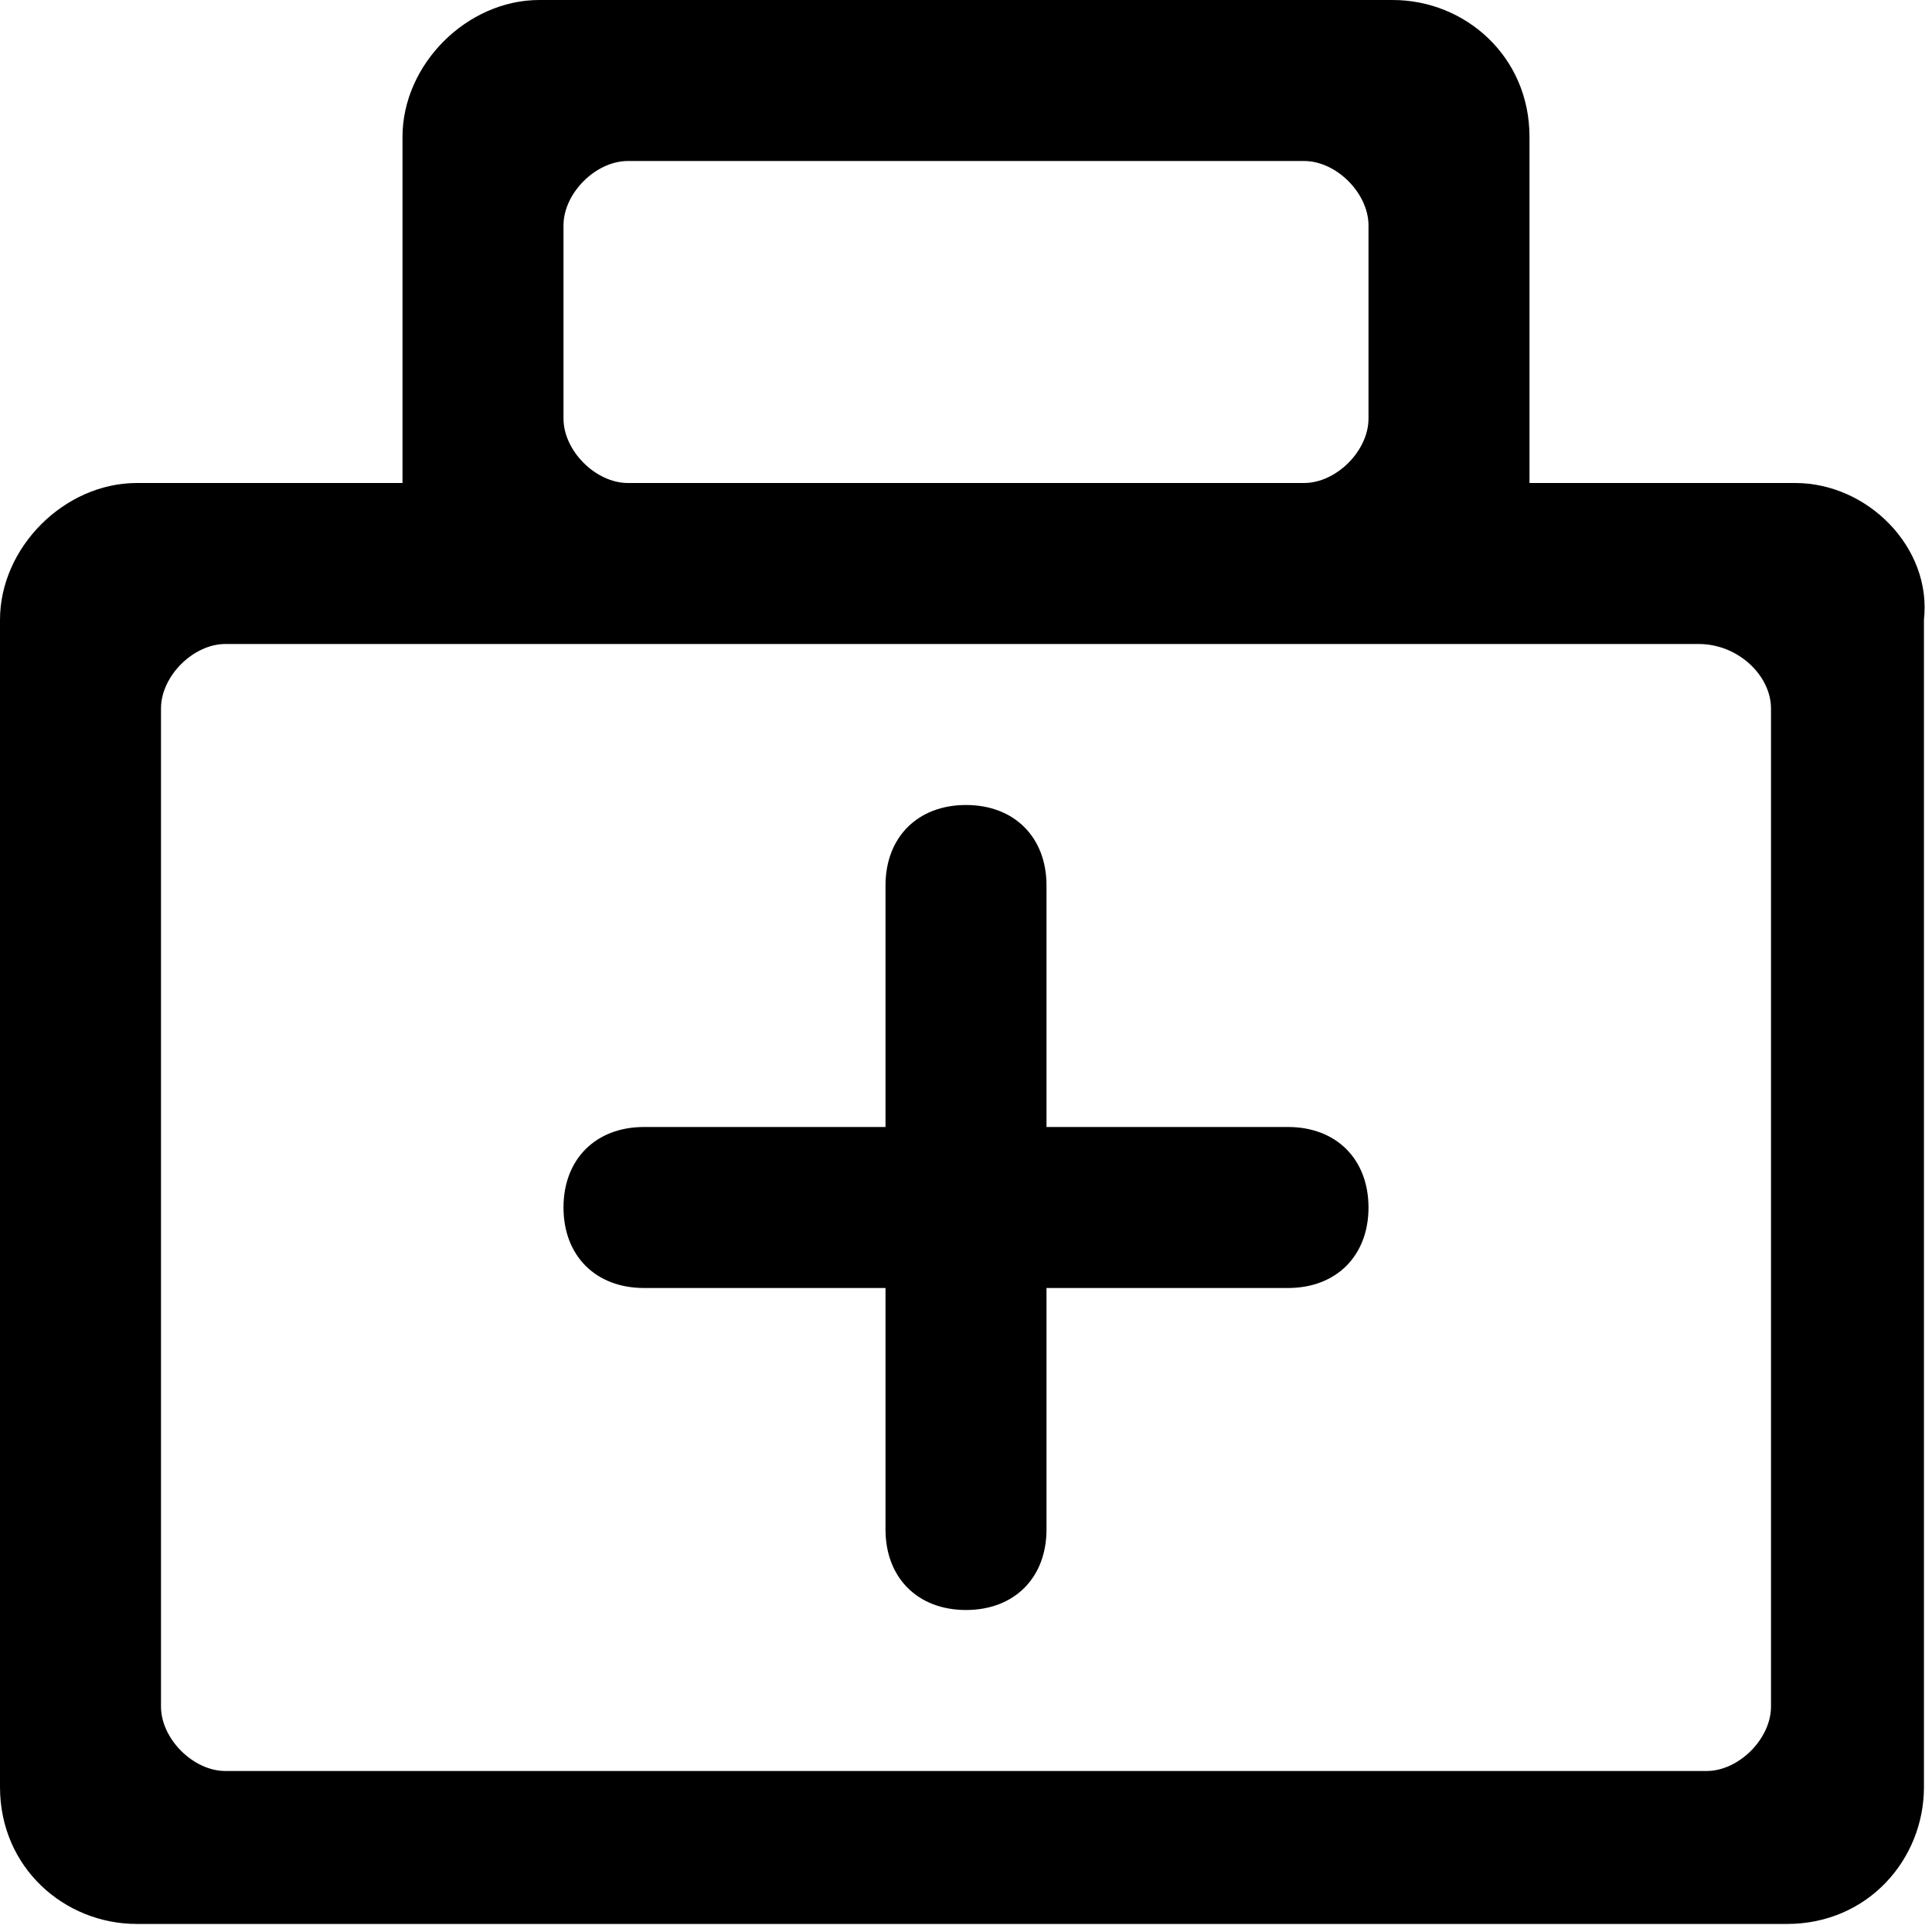 <?xml version="1.0" encoding="utf-8"?>
<!-- Generator: Adobe Illustrator 23.0.0, SVG Export Plug-In . SVG Version: 6.00 Build 0)  -->
<svg version="1.1" id="图层_1" xmlns="http://www.w3.org/2000/svg" xmlns:xlink="http://www.w3.org/1999/xlink" x="0px" y="0px"
	 viewBox="0 0 24 24" style="enable-background:new 0 0 24 24;" xml:space="preserve">
<g>
	<path d="M22.3,6H19V1.7c0-1-0.8-1.7-1.7-1.7H6.7C5.8,0,5,0.8,5,1.7V6H1.7C0.8,6,0,6.8,0,7.7v14.5c0,1,0.8,1.7,1.7,1.7h20.5
		c1,0,1.7-0.8,1.7-1.7V7.7C24,6.8,23.2,6,22.3,6z M7,5.2V2.8C7,2.4,7.4,2,7.8,2h8.4C16.6,2,17,2.4,17,2.8v2.4C17,5.6,16.6,6,16.2,6
		H7.8C7.4,6,7,5.6,7,5.2z M22,21.2c0,0.4-0.4,0.8-0.8,0.8H2.8C2.4,22,2,21.6,2,21.2V8.8C2,8.4,2.4,8,2.8,8h3.9h10.5h3.9
		C21.6,8,22,8.4,22,8.8V21.2z"/>
	<path d="M16,14h-3v-3c0-0.6-0.4-1-1-1s-1,0.4-1,1v3H8c-0.6,0-1,0.4-1,1s0.4,1,1,1h3v3c0,0.6,0.4,1,1,1s1-0.4,1-1v-3h3
		c0.6,0,1-0.4,1-1S16.6,14,16,14z"/>
</g>
</svg>
